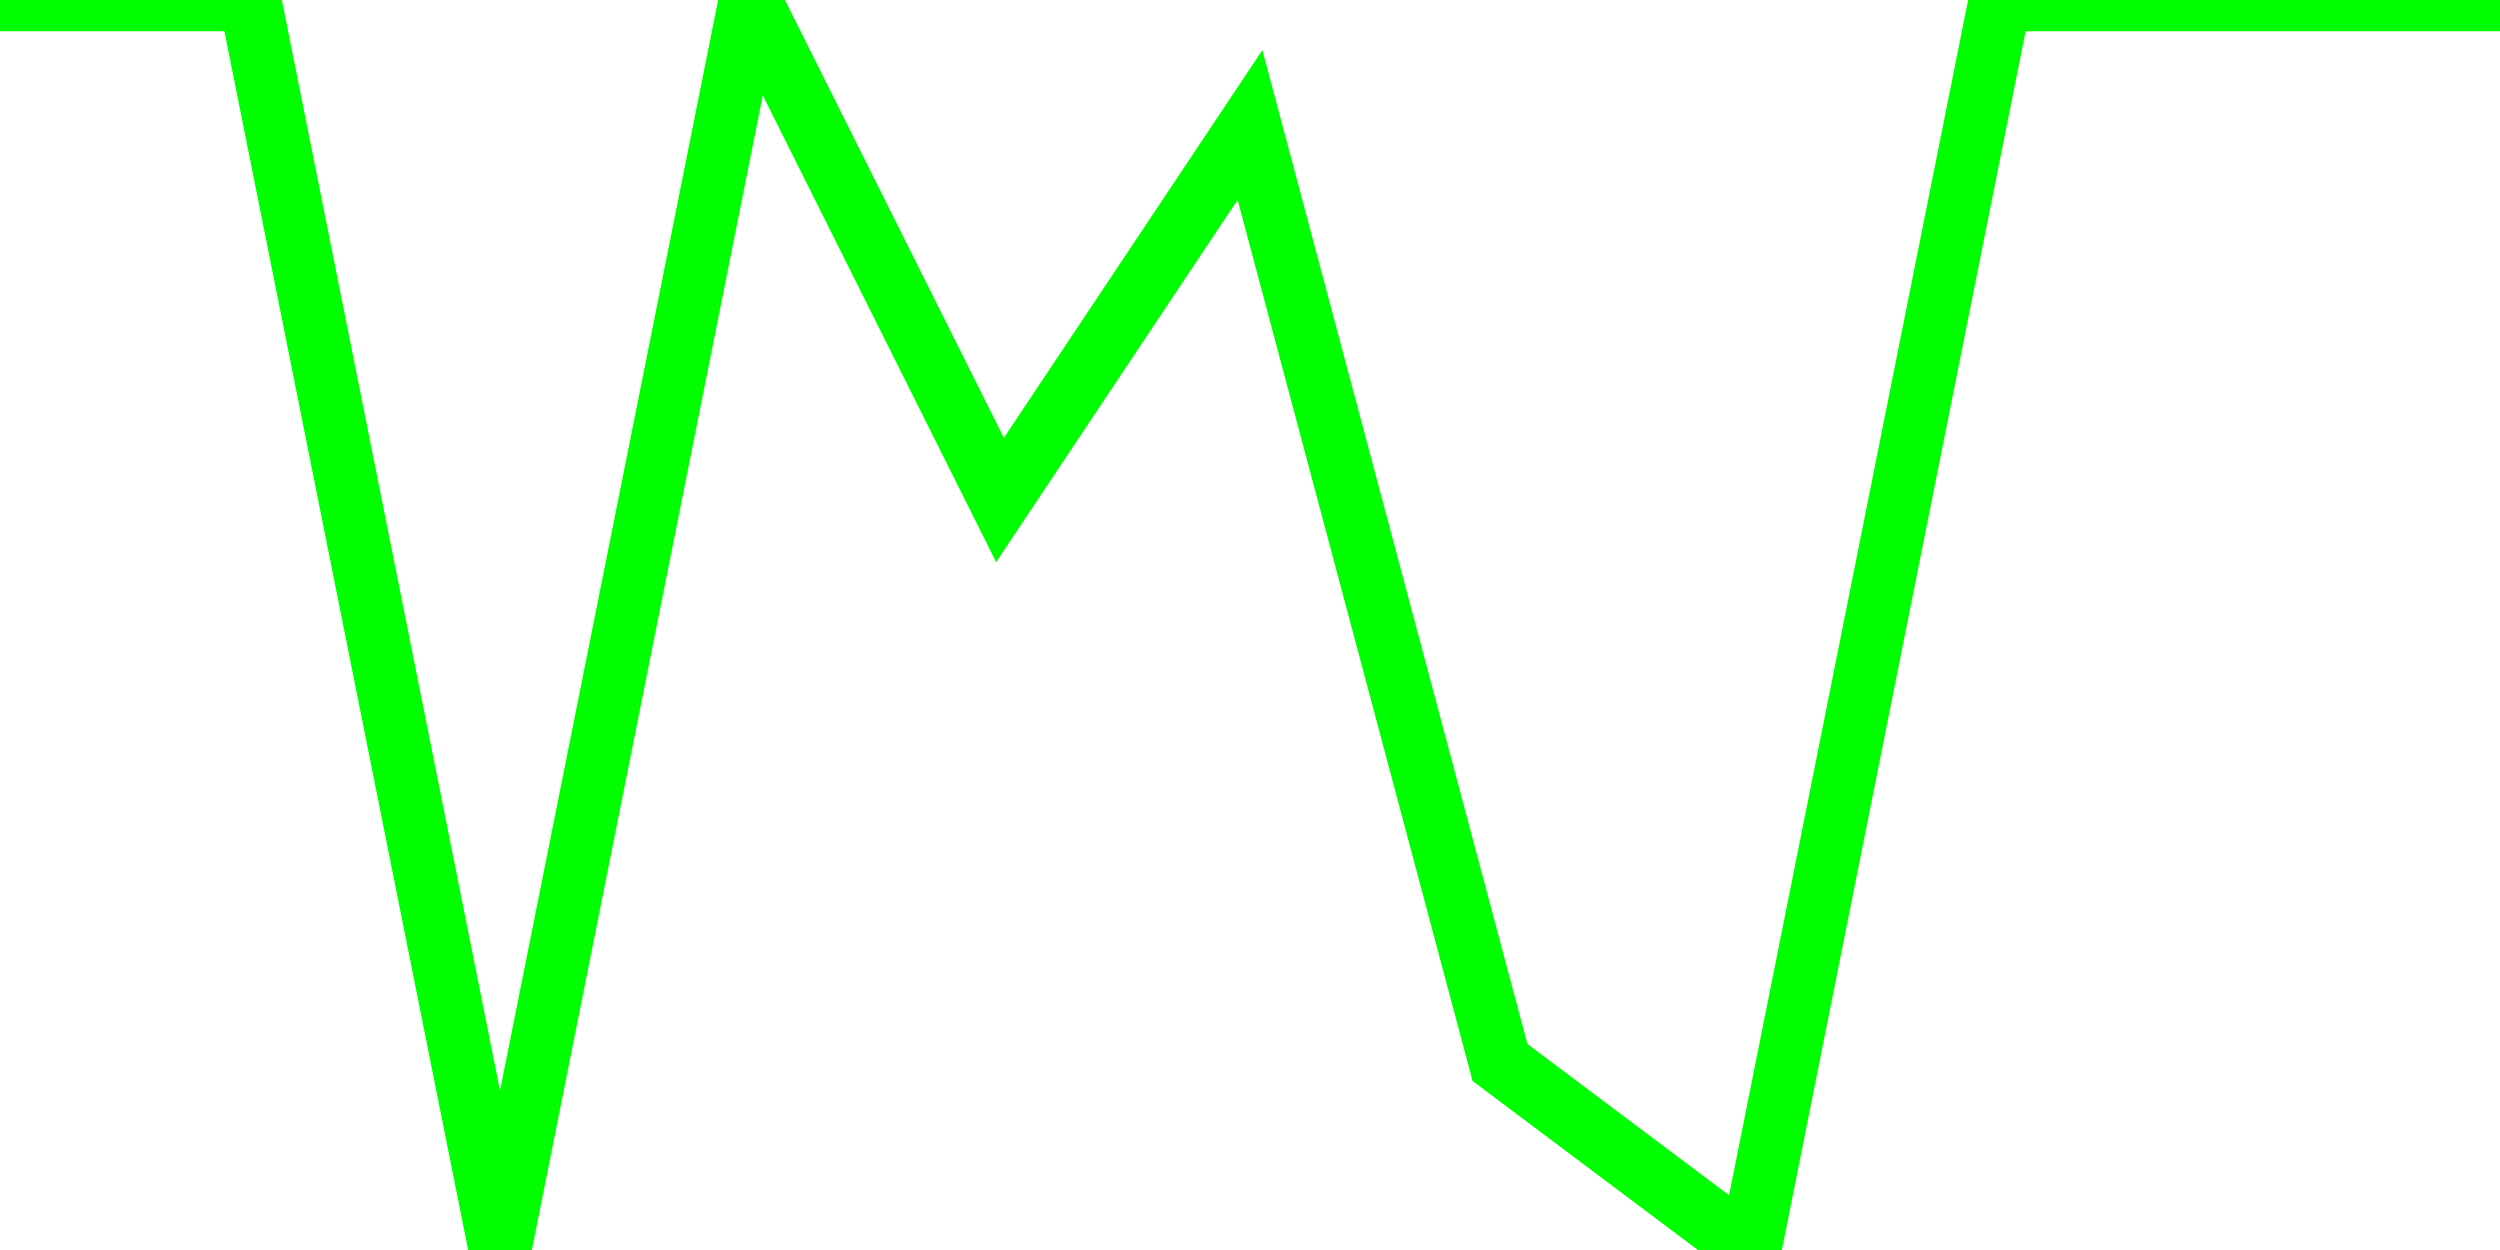 <?xml version="1.0" encoding="UTF-8" standalone="no"?>
<svg
	xmlns:svg="http://www.w3.org/2000/svg"
	xmlns="http://www.w3.org/2000/svg"
	xmlns:mblogic="http://www.example.com/mblogic"
	version="1.0"
	width="200"
	height="100">

<!-- Strip chart line. The initial points are just for illustration. -->
<g mblogic:widgettype="strip_chart" 
	mblogic:widgetname="Strip Chart"
	mblogic:editcount="0"
	mblogic:menu='[{"value": "", "type": "tag", "name": "Output Tag", "param": "outputtag"}, {"value": "50", "type": "int", "name": "Max Points", "param": "maxpoints"}, {"value": "10", "type": "int", "name": "X Increment", "param": "xincr"}, {"value": "1", "type": "int", "name": "Y Scale", "param": "yincr"}, {"value": "1.0", "type": "float", "name": "Time Interval", "param": "timeinterval"}]'
	mblogic:inputfunc="[]"
	mblogic:outputfunc='MBHMIProtocol.AddToDisplayList(new MB_StripChart(document, "%(widgetid)s", %(maxpoints)s, %(xincr)s, %(yincr)s, %(timeinterval)s), "%(outputtag)s", "read");'
	>

	<polyline fill="none" stroke="lime" stroke-width="5" points="0,0 20,0 40,100 60,0 80,40 100,10 120,85 140,100 160,0 200,0" />

</g>

</svg>
